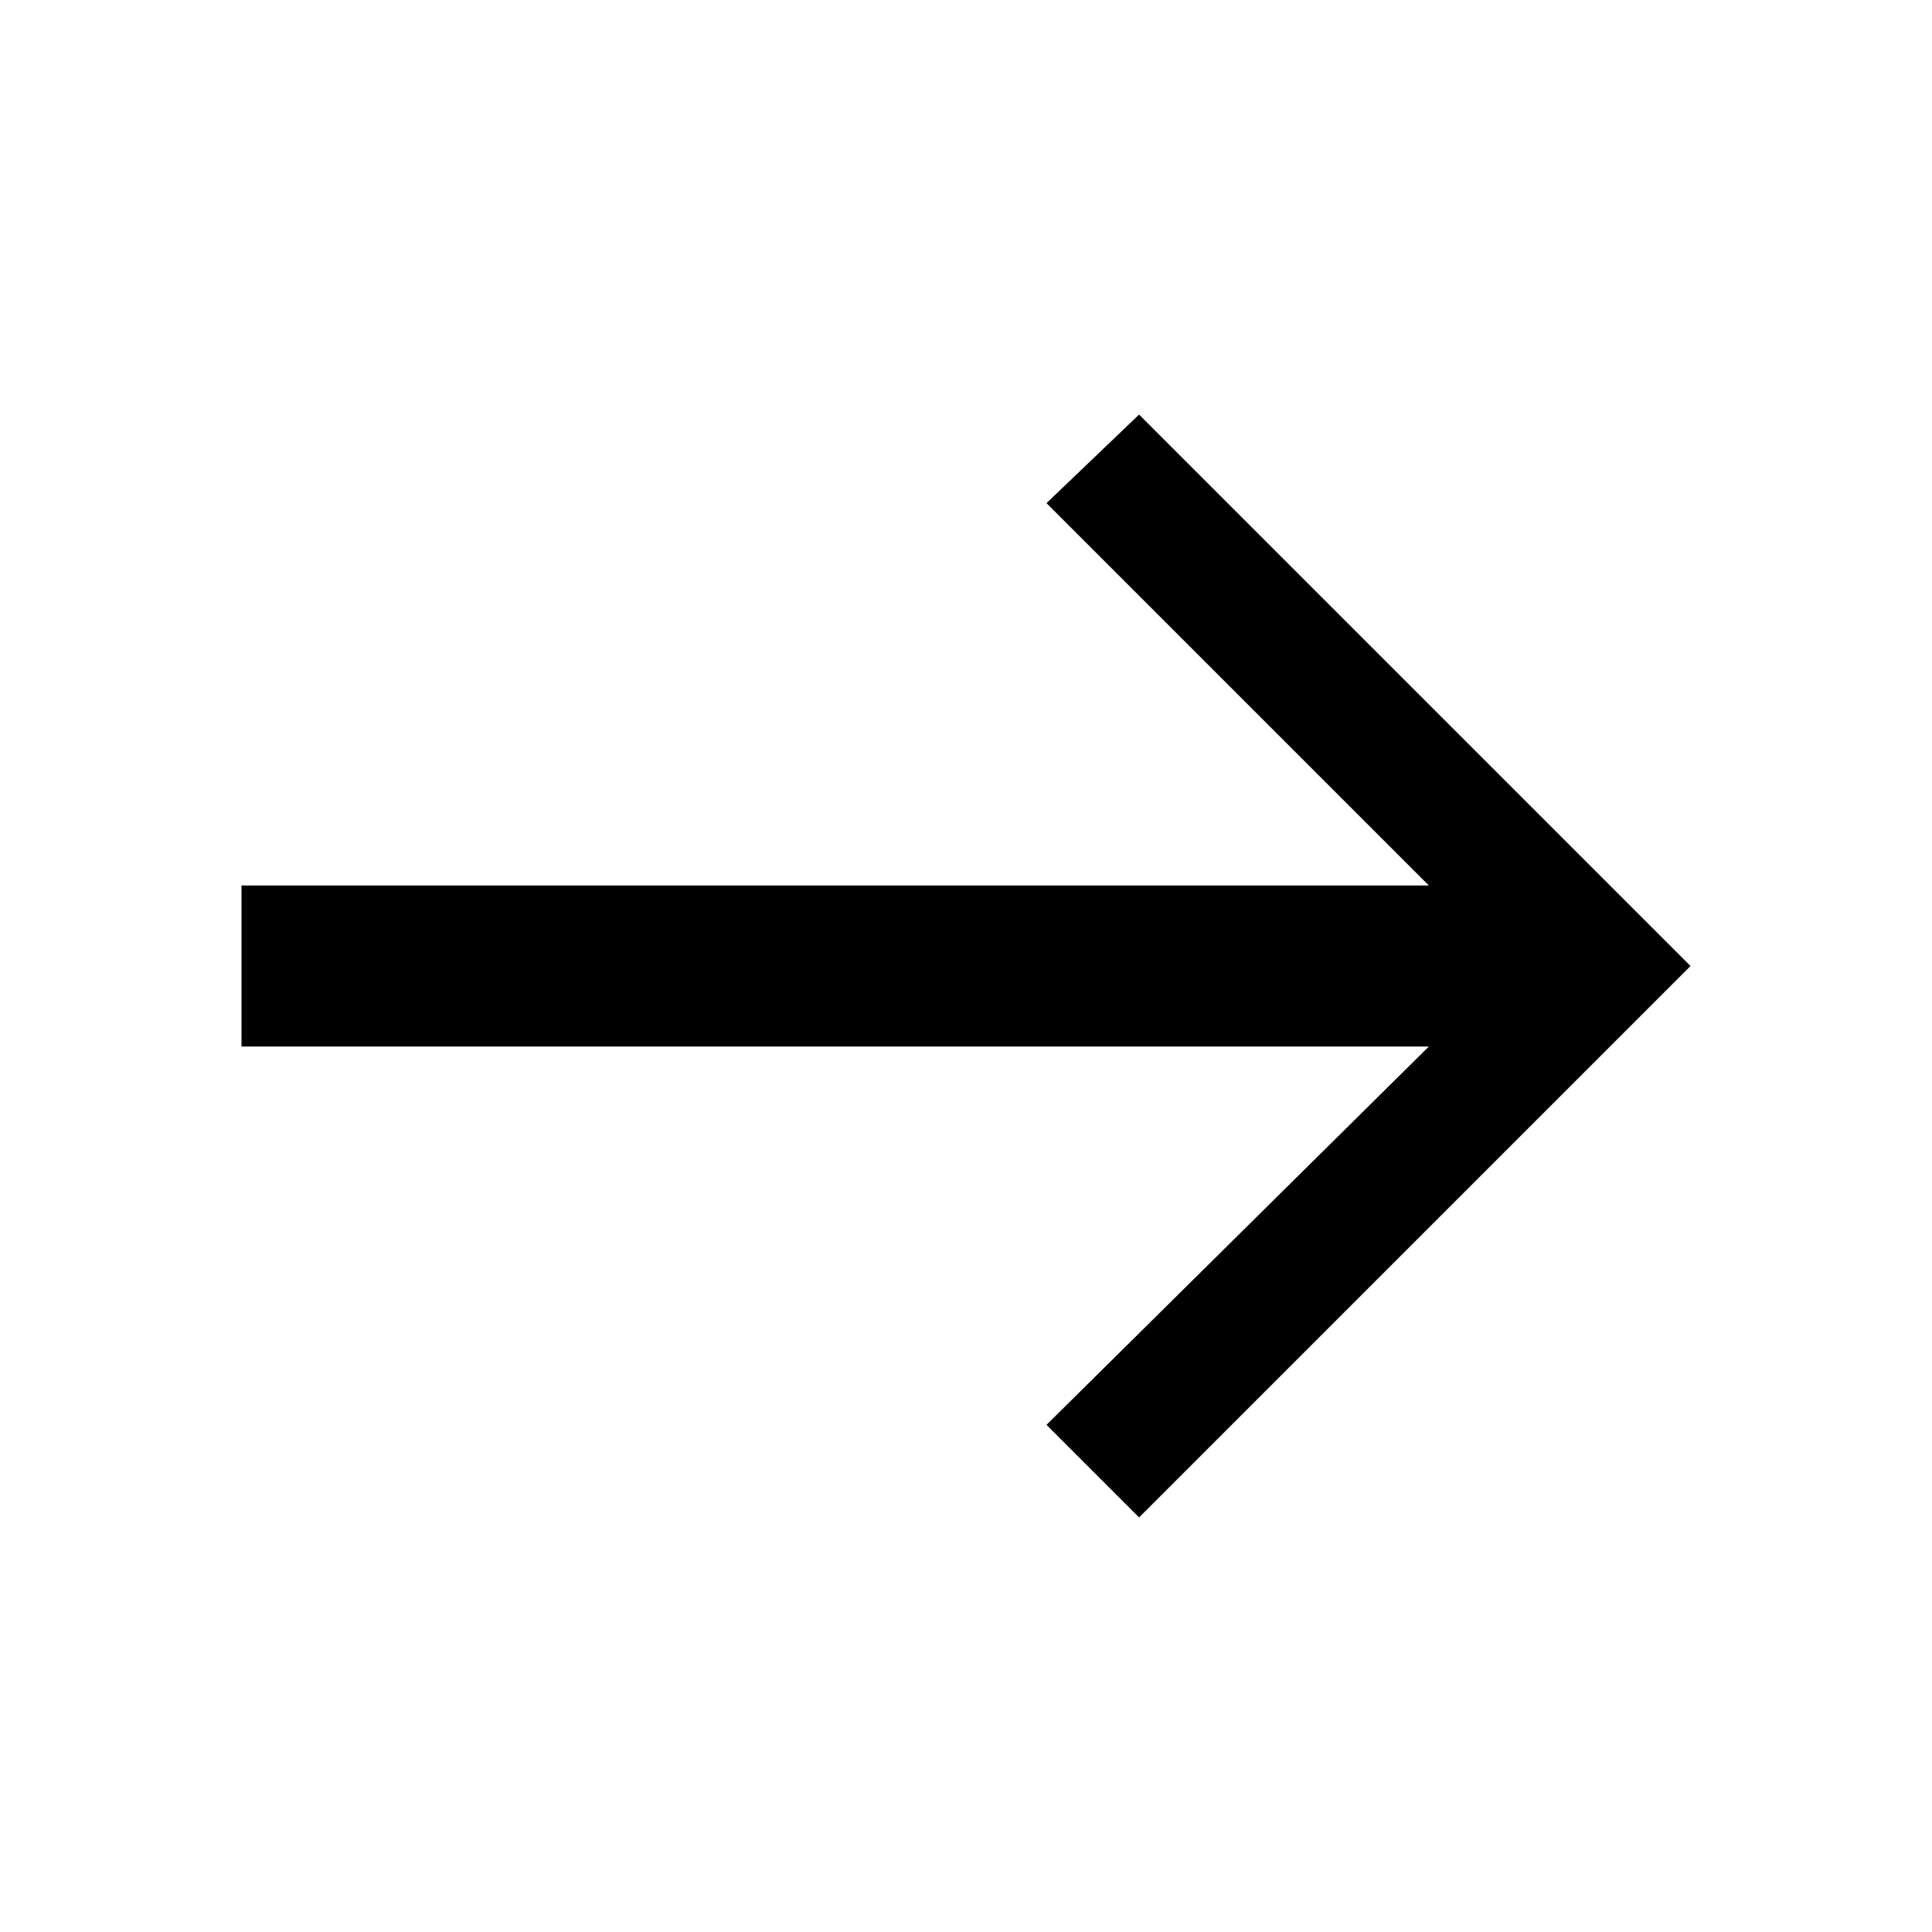 <?xml version="1.0" encoding="utf-8"?>
<svg version="1.1" id="Layer_1" xmlns="http://www.w3.org/2000/svg" xmlns:xlink="http://www.w3.org/1999/xlink" x="0px" y="0px"
	 viewBox="0 0 48 48" style="enable-background:new 0 0 48 48;" xml:space="preserve">
<polygon style="fill:#000000;" points="26,35.4 35.5,26 6,26 6,22 35.5,22 26,12.5 28.3,10.3 42,24 28.3,37.7 "/>
</svg>
